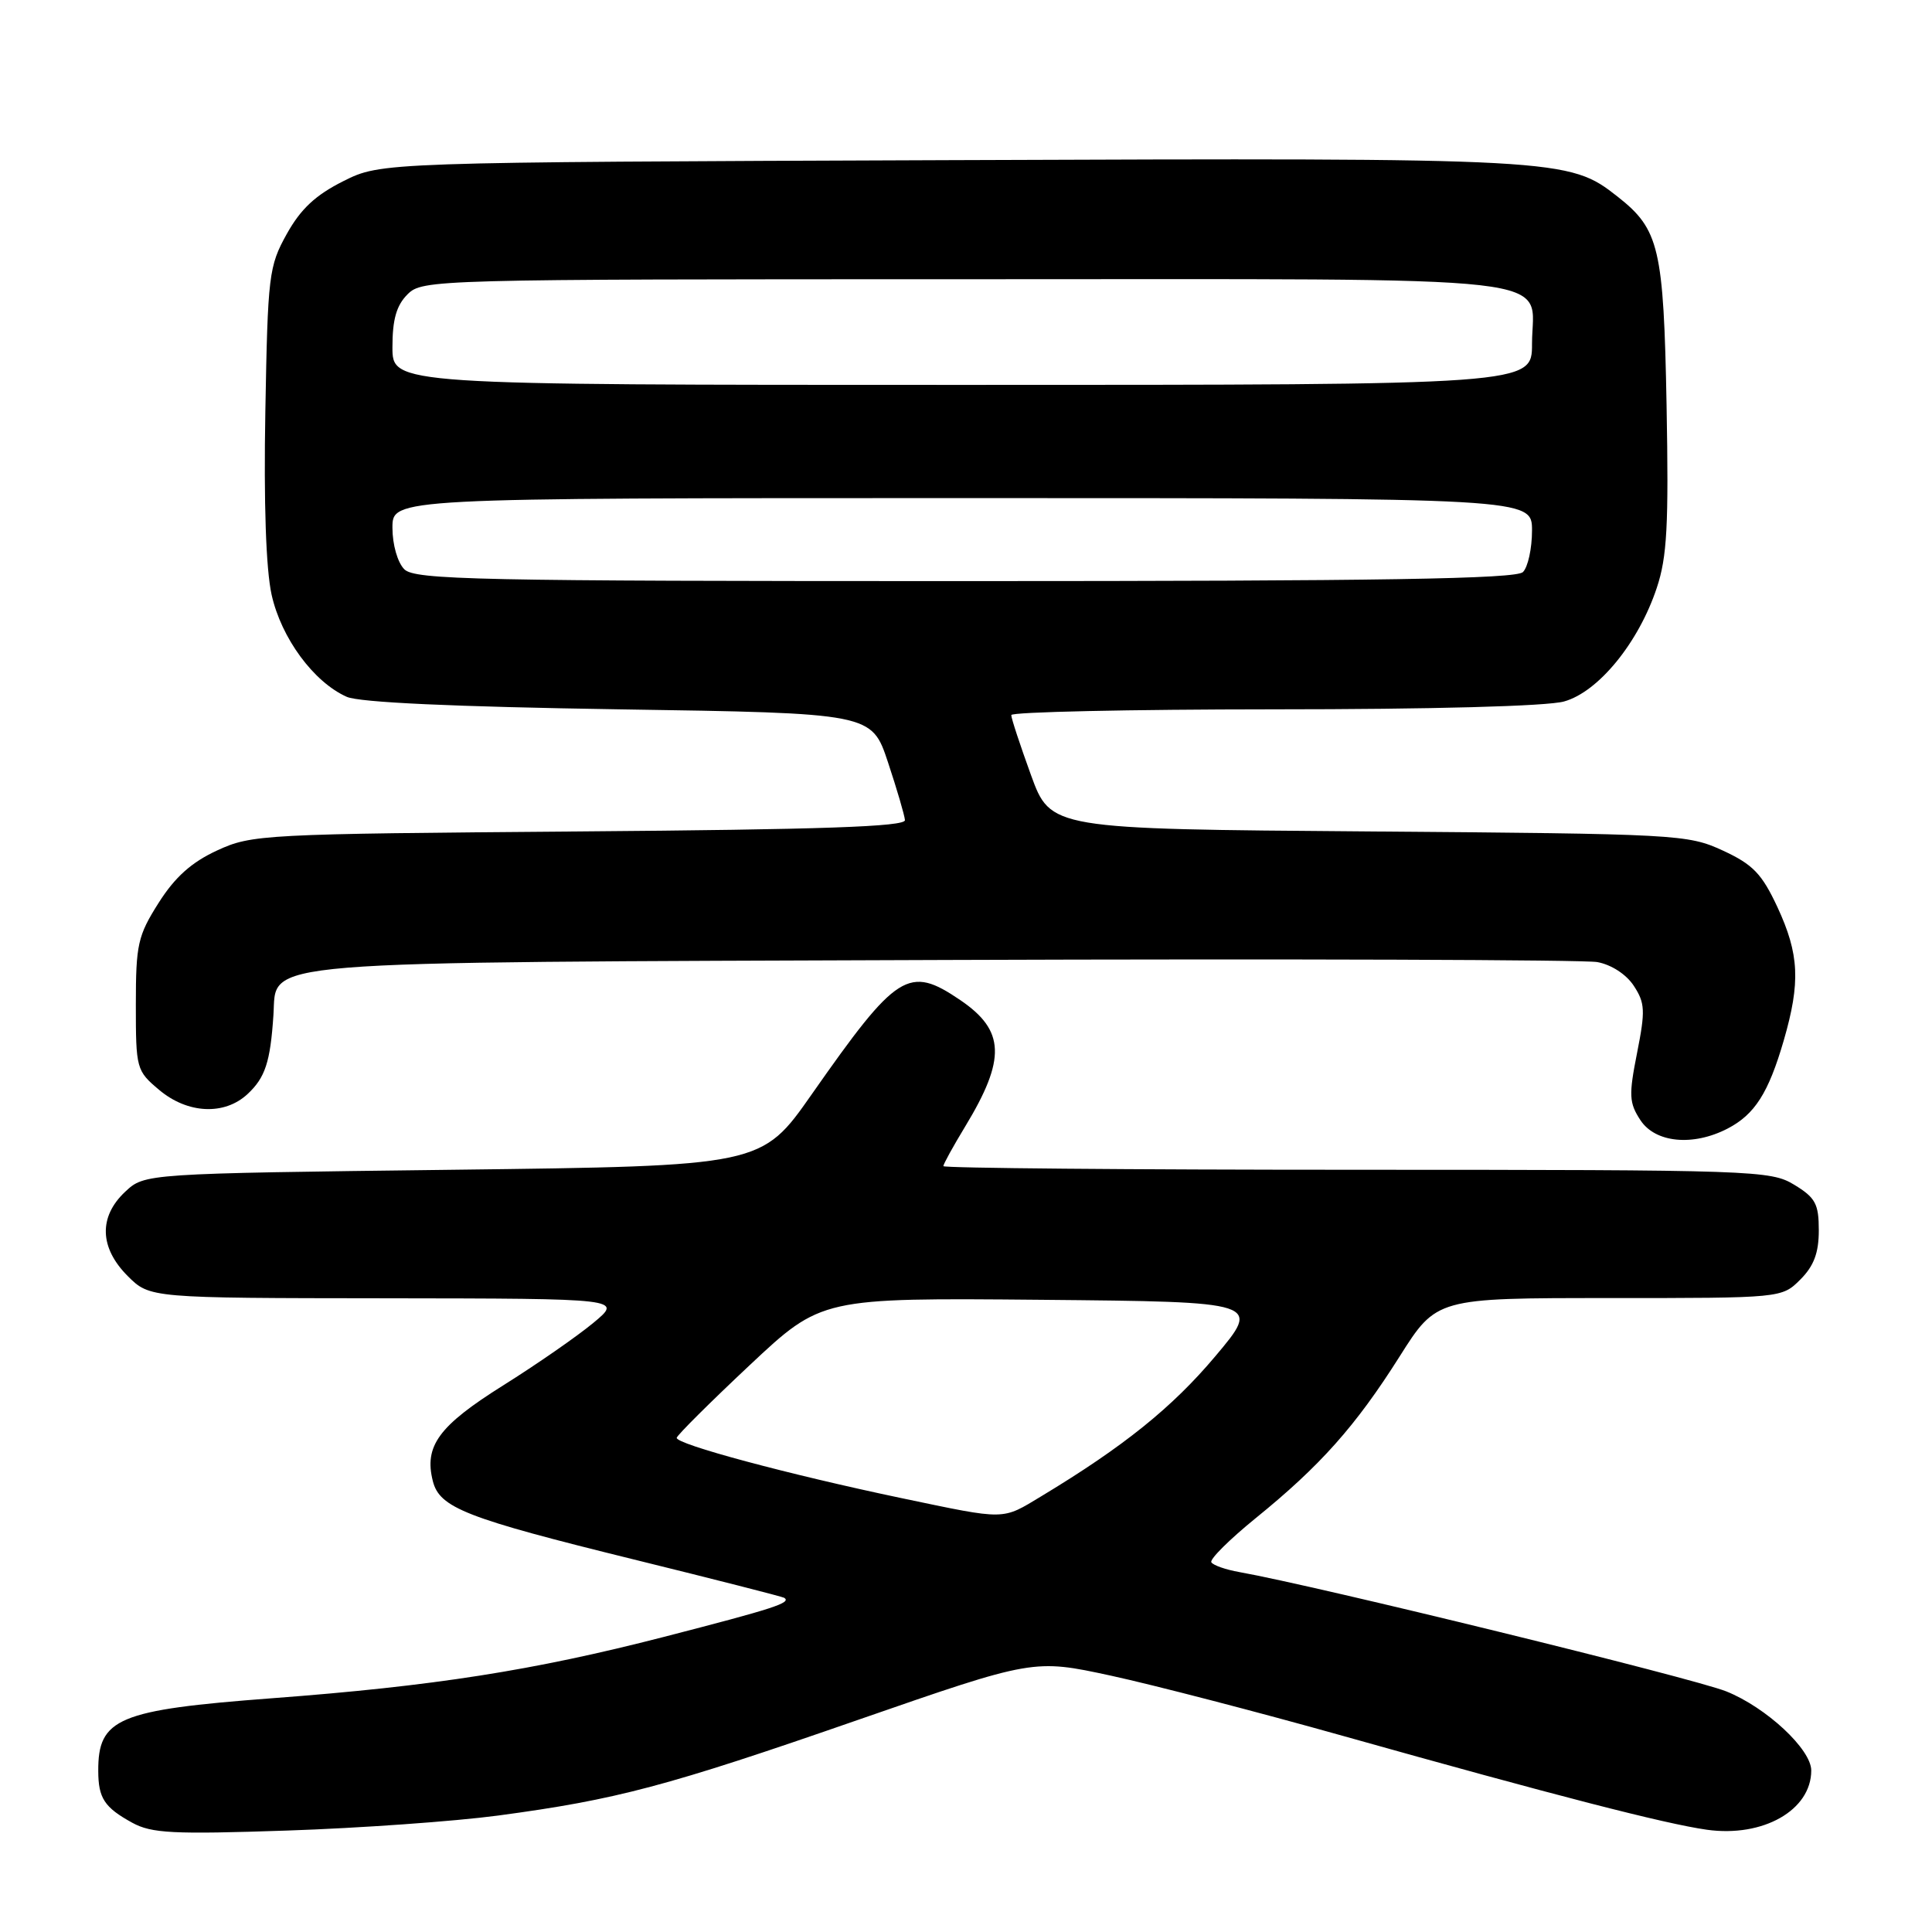 <?xml version="1.0" encoding="UTF-8" standalone="no"?>
<!DOCTYPE svg PUBLIC "-//W3C//DTD SVG 1.1//EN" "http://www.w3.org/Graphics/SVG/1.1/DTD/svg11.dtd" >
<svg xmlns="http://www.w3.org/2000/svg" xmlns:xlink="http://www.w3.org/1999/xlink" version="1.1" viewBox="0 0 256 256">
 <g >
 <path fill="currentColor"
d=" M 66.00 240.57 C 81.71 238.46 88.29 236.72 113.73 227.88 C 136.96 219.82 136.96 219.82 147.23 222.04 C 152.88 223.27 166.72 226.86 178.00 230.03 C 206.00 237.90 220.63 241.67 226.17 242.45 C 233.61 243.49 240.00 239.86 240.00 234.60 C 240.00 231.79 234.05 226.25 228.75 224.12 C 224.32 222.35 174.46 210.13 164.23 208.31 C 162.42 207.99 160.75 207.41 160.51 207.01 C 160.26 206.62 162.91 203.99 166.39 201.16 C 174.94 194.23 179.63 188.96 185.45 179.75 C 190.35 172.00 190.35 172.00 213.22 172.00 C 236.09 172.00 236.09 172.00 238.55 169.55 C 240.35 167.75 241.00 166.01 241.00 163.03 C 241.00 159.52 240.56 158.70 237.75 156.99 C 234.61 155.08 232.57 155.01 179.75 155.00 C 149.64 155.00 125.00 154.78 125.00 154.52 C 125.00 154.25 126.30 151.89 127.89 149.27 C 133.32 140.31 133.17 136.55 127.26 132.53 C 120.40 127.87 118.89 128.82 107.56 145.00 C 100.91 154.50 100.91 154.50 60.03 155.00 C 19.16 155.50 19.16 155.50 16.58 157.92 C 13.05 161.24 13.18 165.33 16.92 169.08 C 19.85 172.00 19.85 172.00 51.17 172.03 C 82.50 172.07 82.50 172.07 78.63 175.28 C 76.50 177.05 71.10 180.80 66.63 183.60 C 58.14 188.93 56.18 191.60 57.35 196.24 C 58.24 199.80 61.71 201.15 84.00 206.64 C 94.72 209.28 103.69 211.57 103.92 211.72 C 104.90 212.38 102.58 213.13 87.96 216.90 C 70.72 221.34 57.48 223.42 36.00 225.03 C 15.63 226.57 12.98 227.68 13.02 234.68 C 13.03 238.27 13.84 239.50 17.52 241.52 C 20.09 242.93 22.93 243.07 38.00 242.56 C 47.62 242.24 60.22 241.34 66.00 240.57 Z  M 228.90 149.55 C 232.51 147.68 234.33 144.84 236.36 137.85 C 238.59 130.16 238.41 126.43 235.52 120.20 C 233.45 115.77 232.28 114.55 228.28 112.70 C 223.63 110.56 222.34 110.49 181.36 110.17 C 139.21 109.85 139.21 109.85 136.60 102.67 C 135.17 98.73 133.99 95.16 134.00 94.75 C 134.00 94.34 149.64 94.00 168.75 93.99 C 189.68 93.99 204.99 93.58 207.24 92.95 C 211.79 91.69 217.12 85.16 219.53 77.90 C 220.90 73.80 221.12 69.59 220.83 53.72 C 220.44 32.85 219.86 30.40 214.36 26.07 C 207.87 20.96 207.04 20.92 125.89 21.22 C 50.50 21.50 50.50 21.50 45.50 24.00 C 41.81 25.85 39.85 27.68 38.00 31.00 C 35.62 35.28 35.48 36.43 35.16 54.50 C 34.94 66.67 35.24 75.41 35.99 78.81 C 37.27 84.55 41.56 90.38 45.94 92.33 C 47.61 93.08 60.14 93.65 82.00 93.99 C 115.50 94.50 115.50 94.50 117.66 101.00 C 118.85 104.58 119.86 108.03 119.91 108.67 C 119.98 109.54 108.92 109.92 76.75 110.17 C 34.78 110.50 33.36 110.57 28.77 112.69 C 25.37 114.26 23.19 116.21 21.02 119.63 C 18.26 123.99 18.00 125.13 18.00 133.11 C 18.00 141.61 18.07 141.88 21.08 144.41 C 24.85 147.59 29.74 147.82 32.80 144.97 C 35.14 142.79 35.82 140.74 36.23 134.51 C 36.72 127.16 32.09 127.54 125.50 127.20 C 171.15 127.04 209.92 127.17 211.65 127.48 C 213.51 127.82 215.50 129.11 216.49 130.63 C 217.98 132.91 218.03 133.92 216.92 139.52 C 215.81 145.12 215.86 146.13 217.36 148.42 C 219.33 151.43 224.31 151.92 228.90 149.55 Z  M 119.50 198.52 C 104.48 195.37 89.46 191.34 89.67 190.51 C 89.76 190.13 94.11 185.80 99.34 180.89 C 108.85 171.97 108.85 171.97 137.98 172.23 C 167.11 172.50 167.11 172.50 161.01 179.74 C 155.32 186.50 148.90 191.67 138.03 198.23 C 132.69 201.45 133.47 201.44 119.50 198.52 Z  M 53.57 75.43 C 52.68 74.53 52.00 72.17 52.00 69.93 C 52.00 66.00 52.00 66.00 127.50 66.00 C 203.00 66.00 203.00 66.00 203.00 70.30 C 203.00 72.67 202.46 75.14 201.80 75.80 C 200.89 76.71 183.10 77.00 127.87 77.00 C 63.09 77.00 54.97 76.83 53.57 75.43 Z  M 52.00 46.00 C 52.00 42.33 52.53 40.47 54.00 39.00 C 55.96 37.04 57.33 37.00 127.93 37.00 C 209.60 37.00 203.00 36.25 203.00 45.57 C 203.00 51.00 203.00 51.00 127.50 51.00 C 52.00 51.00 52.00 51.00 52.00 46.00 Z "/>
</g>
</svg>